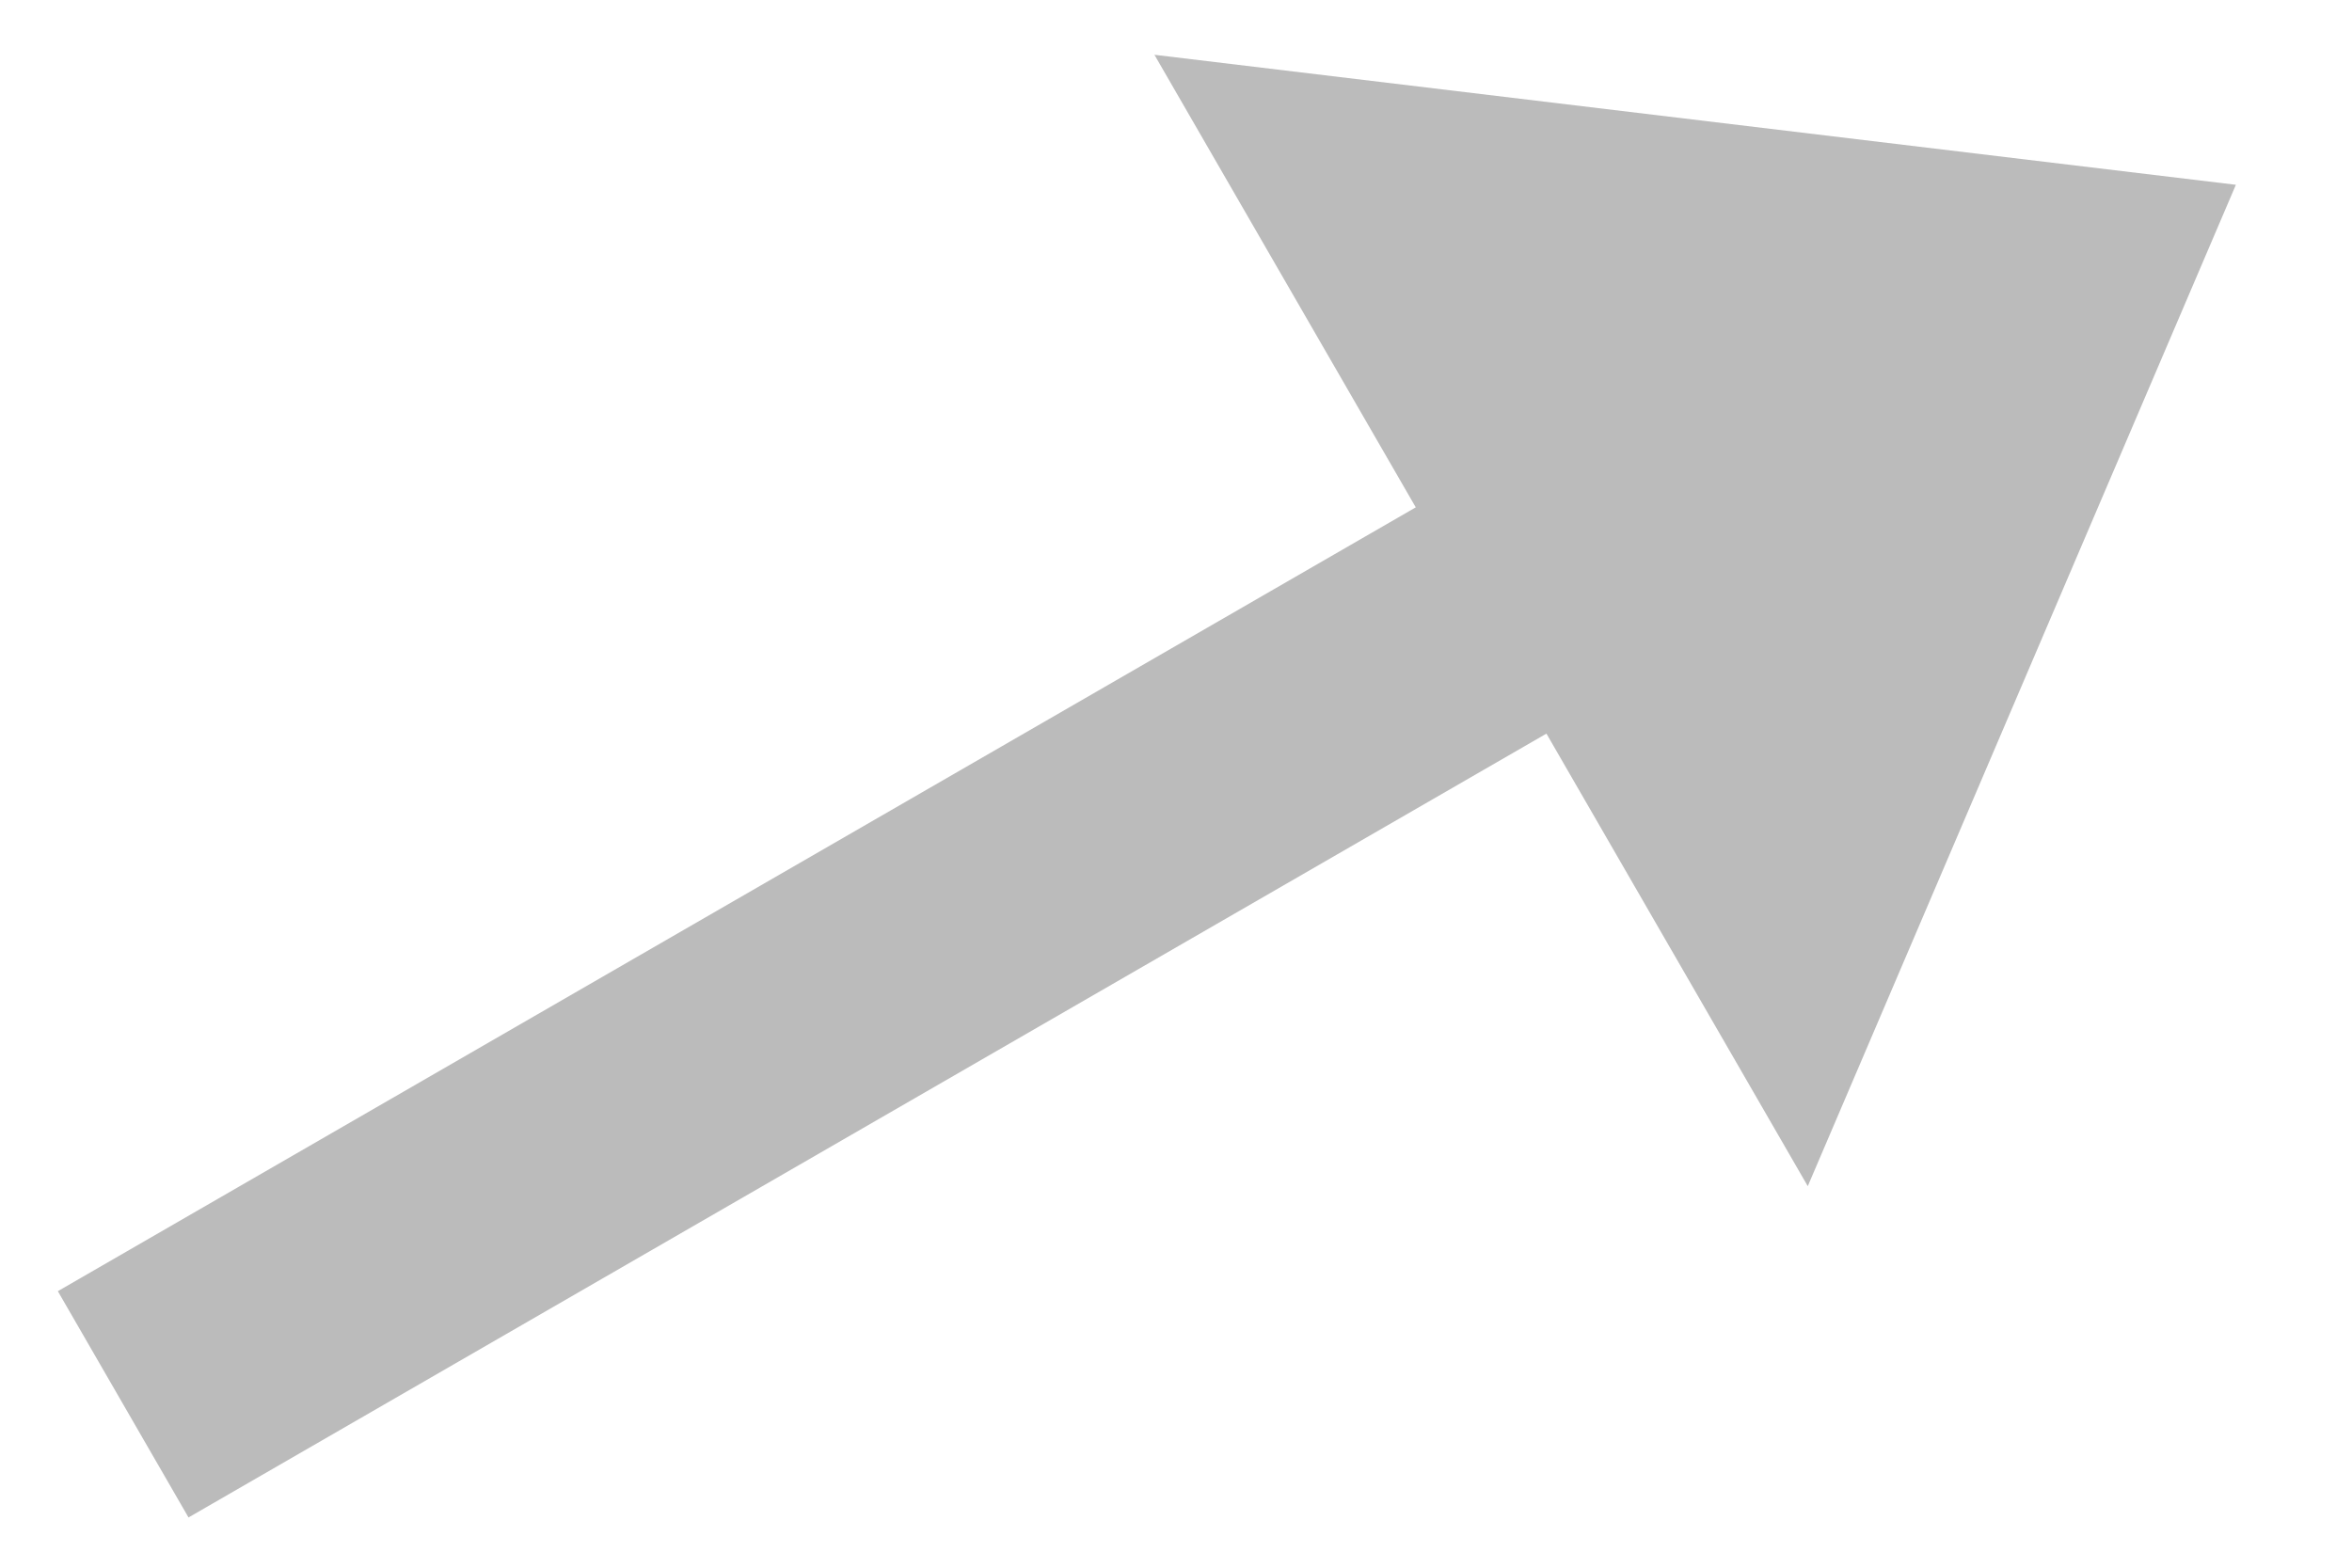 <?xml version="1.0" encoding="UTF-8"?>
<svg width="18px" height="12px" viewBox="0 0 18 12" version="1.1" xmlns="http://www.w3.org/2000/svg" xmlns:xlink="http://www.w3.org/1999/xlink">
    <!-- Generator: Sketch 63.1 (92452) - https://sketch.com -->
    <title>rising-arrow</title>
    <desc>Created with Sketch.</desc>
    <g id="Page-1" stroke="none" stroke-width="1" fill="none" fill-rule="evenodd">
        <g id="Section-4" transform="translate(-788, -373)" fill="#BBBBBB" fill-rule="nonzero">
            <g id="Group-5" transform="translate(342, 297)">
                <g id="Group-10" transform="translate(178, 69)">
                    <g id="Group-11" transform="translate(264, 1)">
                        <g id="Group-8">
                            <polygon id="rising-arrow" transform="translate(13.027, 12.082) scale(-1, 1) rotate(-330) translate(-13.027, -12.082) " points="22.362 13.082 22.362 11.082 10.362 11.082 10.362 7.082 3.692 12.082 10.362 17.082 10.362 13.082"></polygon>
                        </g>
                    </g>
                </g>
            </g>
        </g>
    </g>
</svg>